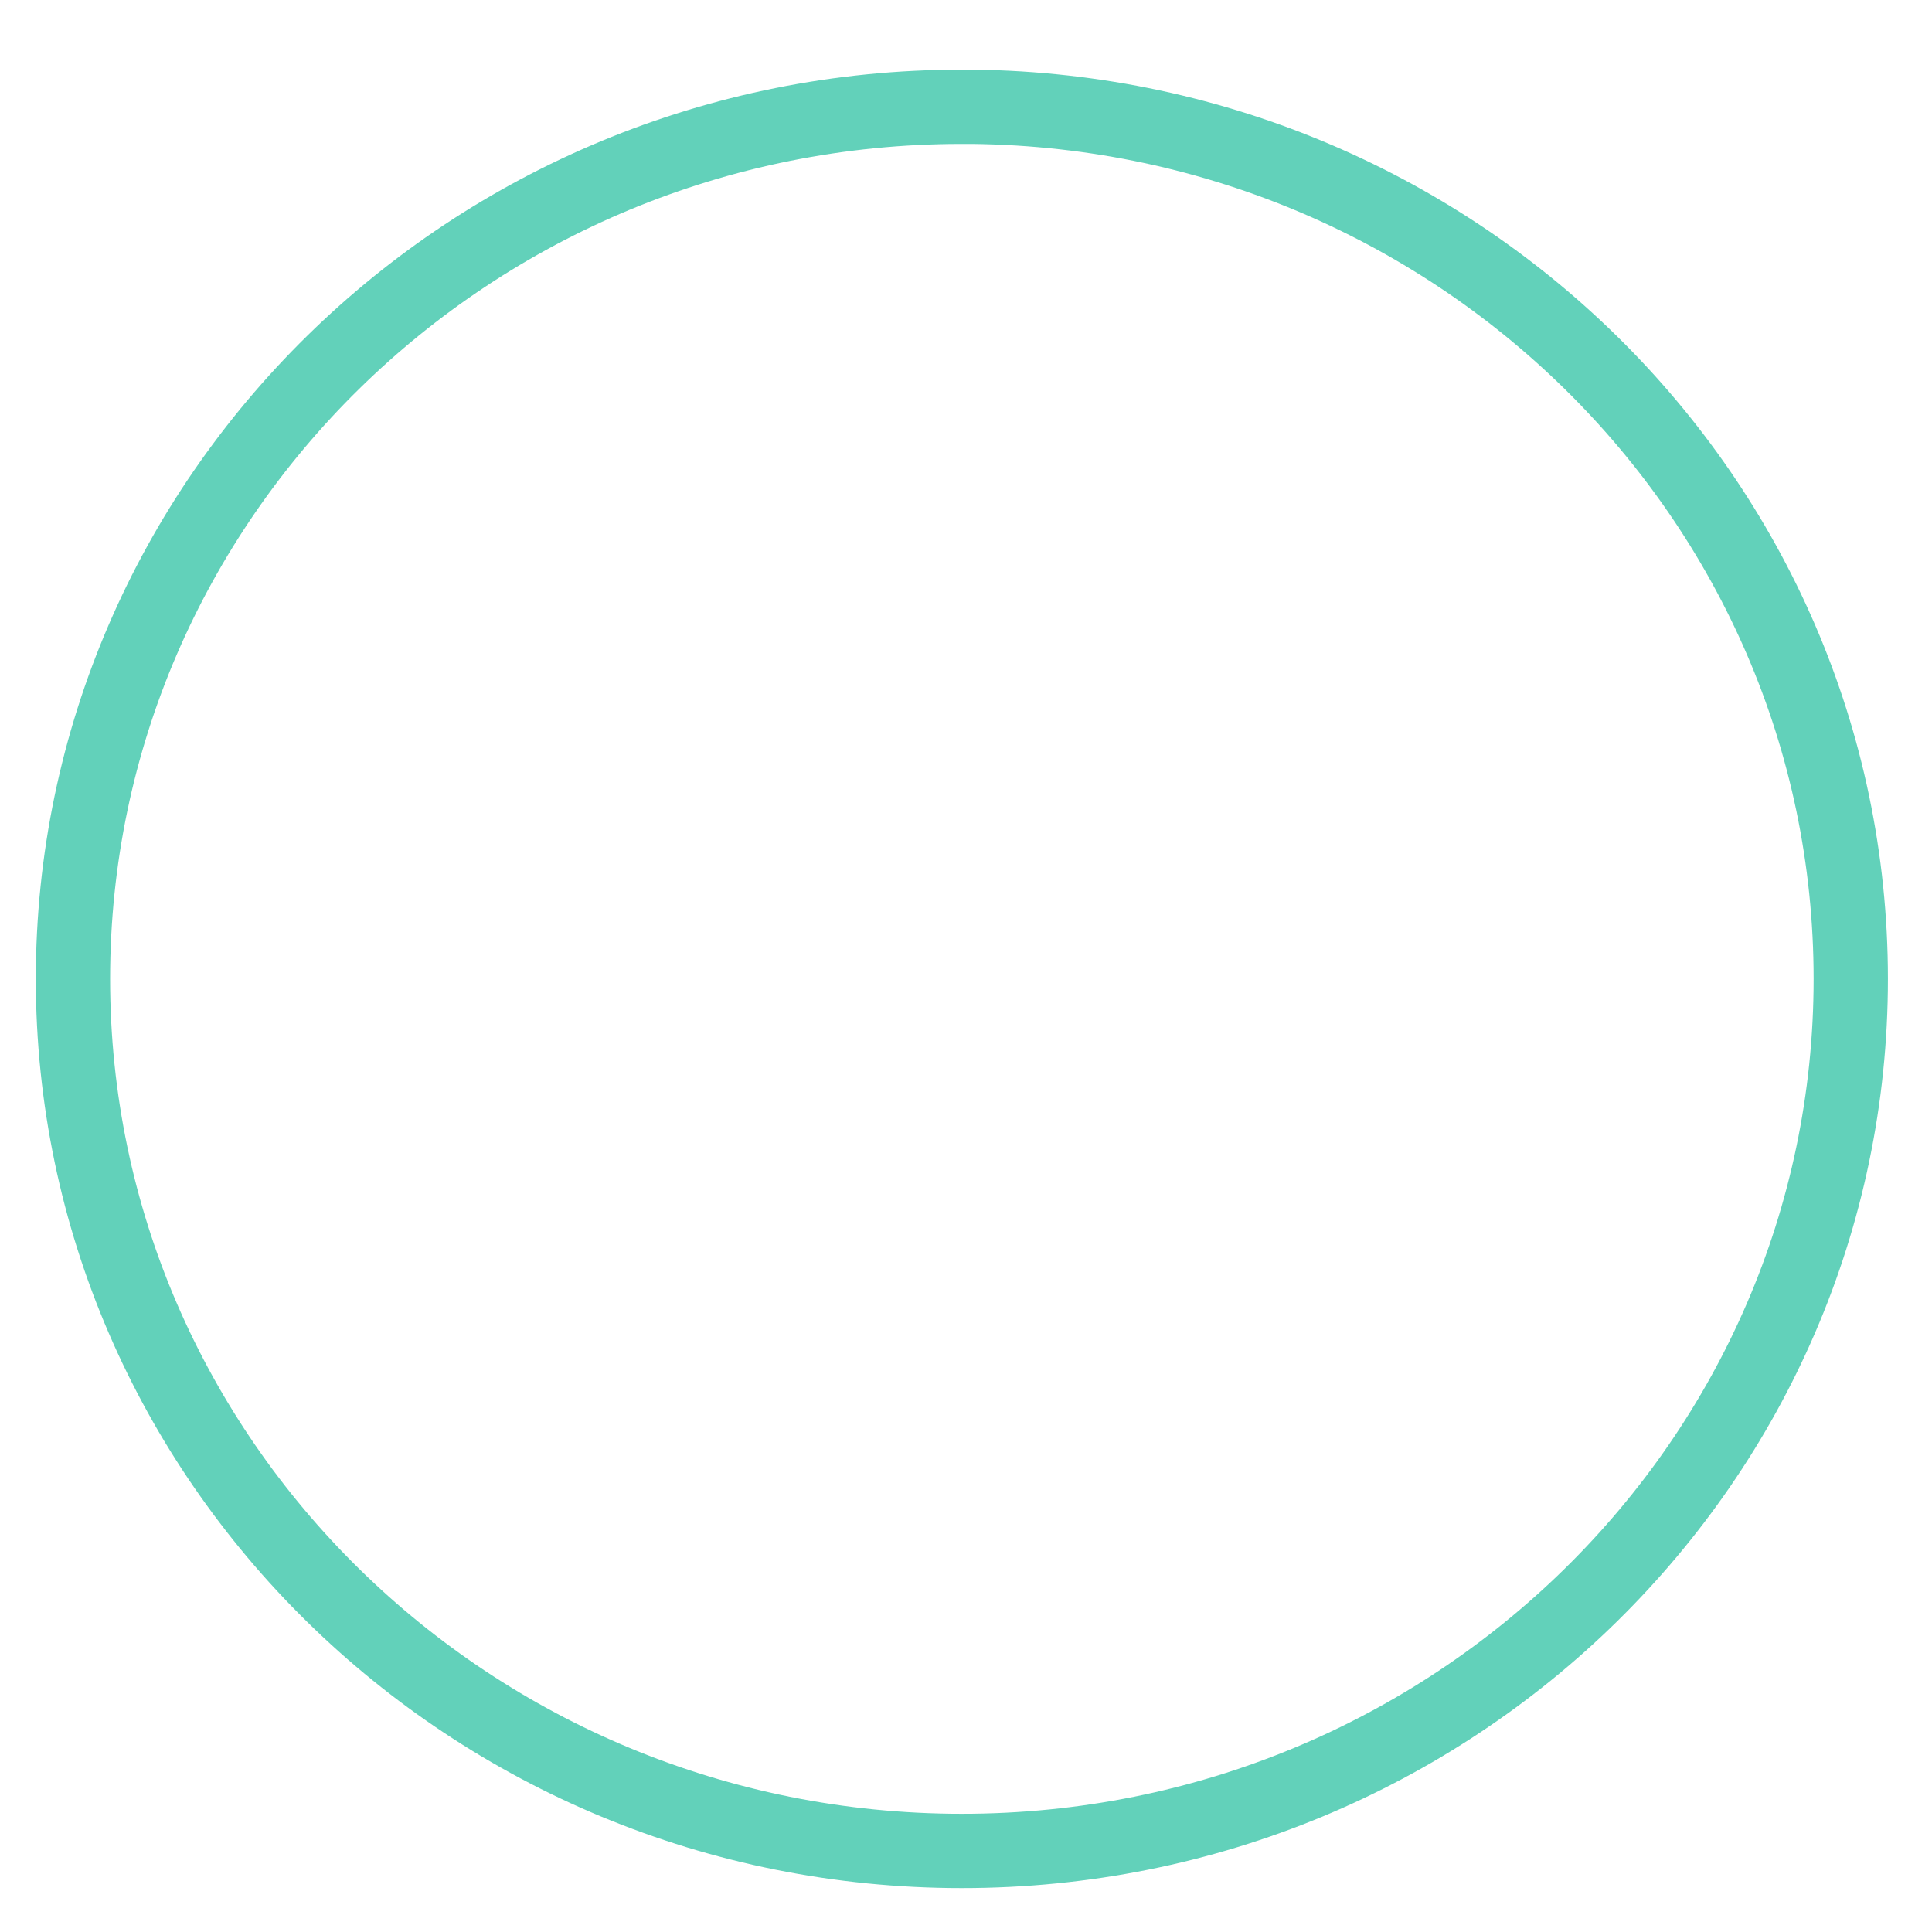 <svg xmlns="http://www.w3.org/2000/svg" width="42" height="42"><path d="M20.91 2.32c10.688 0 19.324 8.504 19.324 18.961 0 10.453-8.636 18.957-19.324 18.957-10.687 0-19.324-8.504-19.324-18.957 0-10.457 8.637-18.96 19.324-18.96zm0 0" fill="none" stroke-width="1.615" stroke="#62d1ba"/></svg>